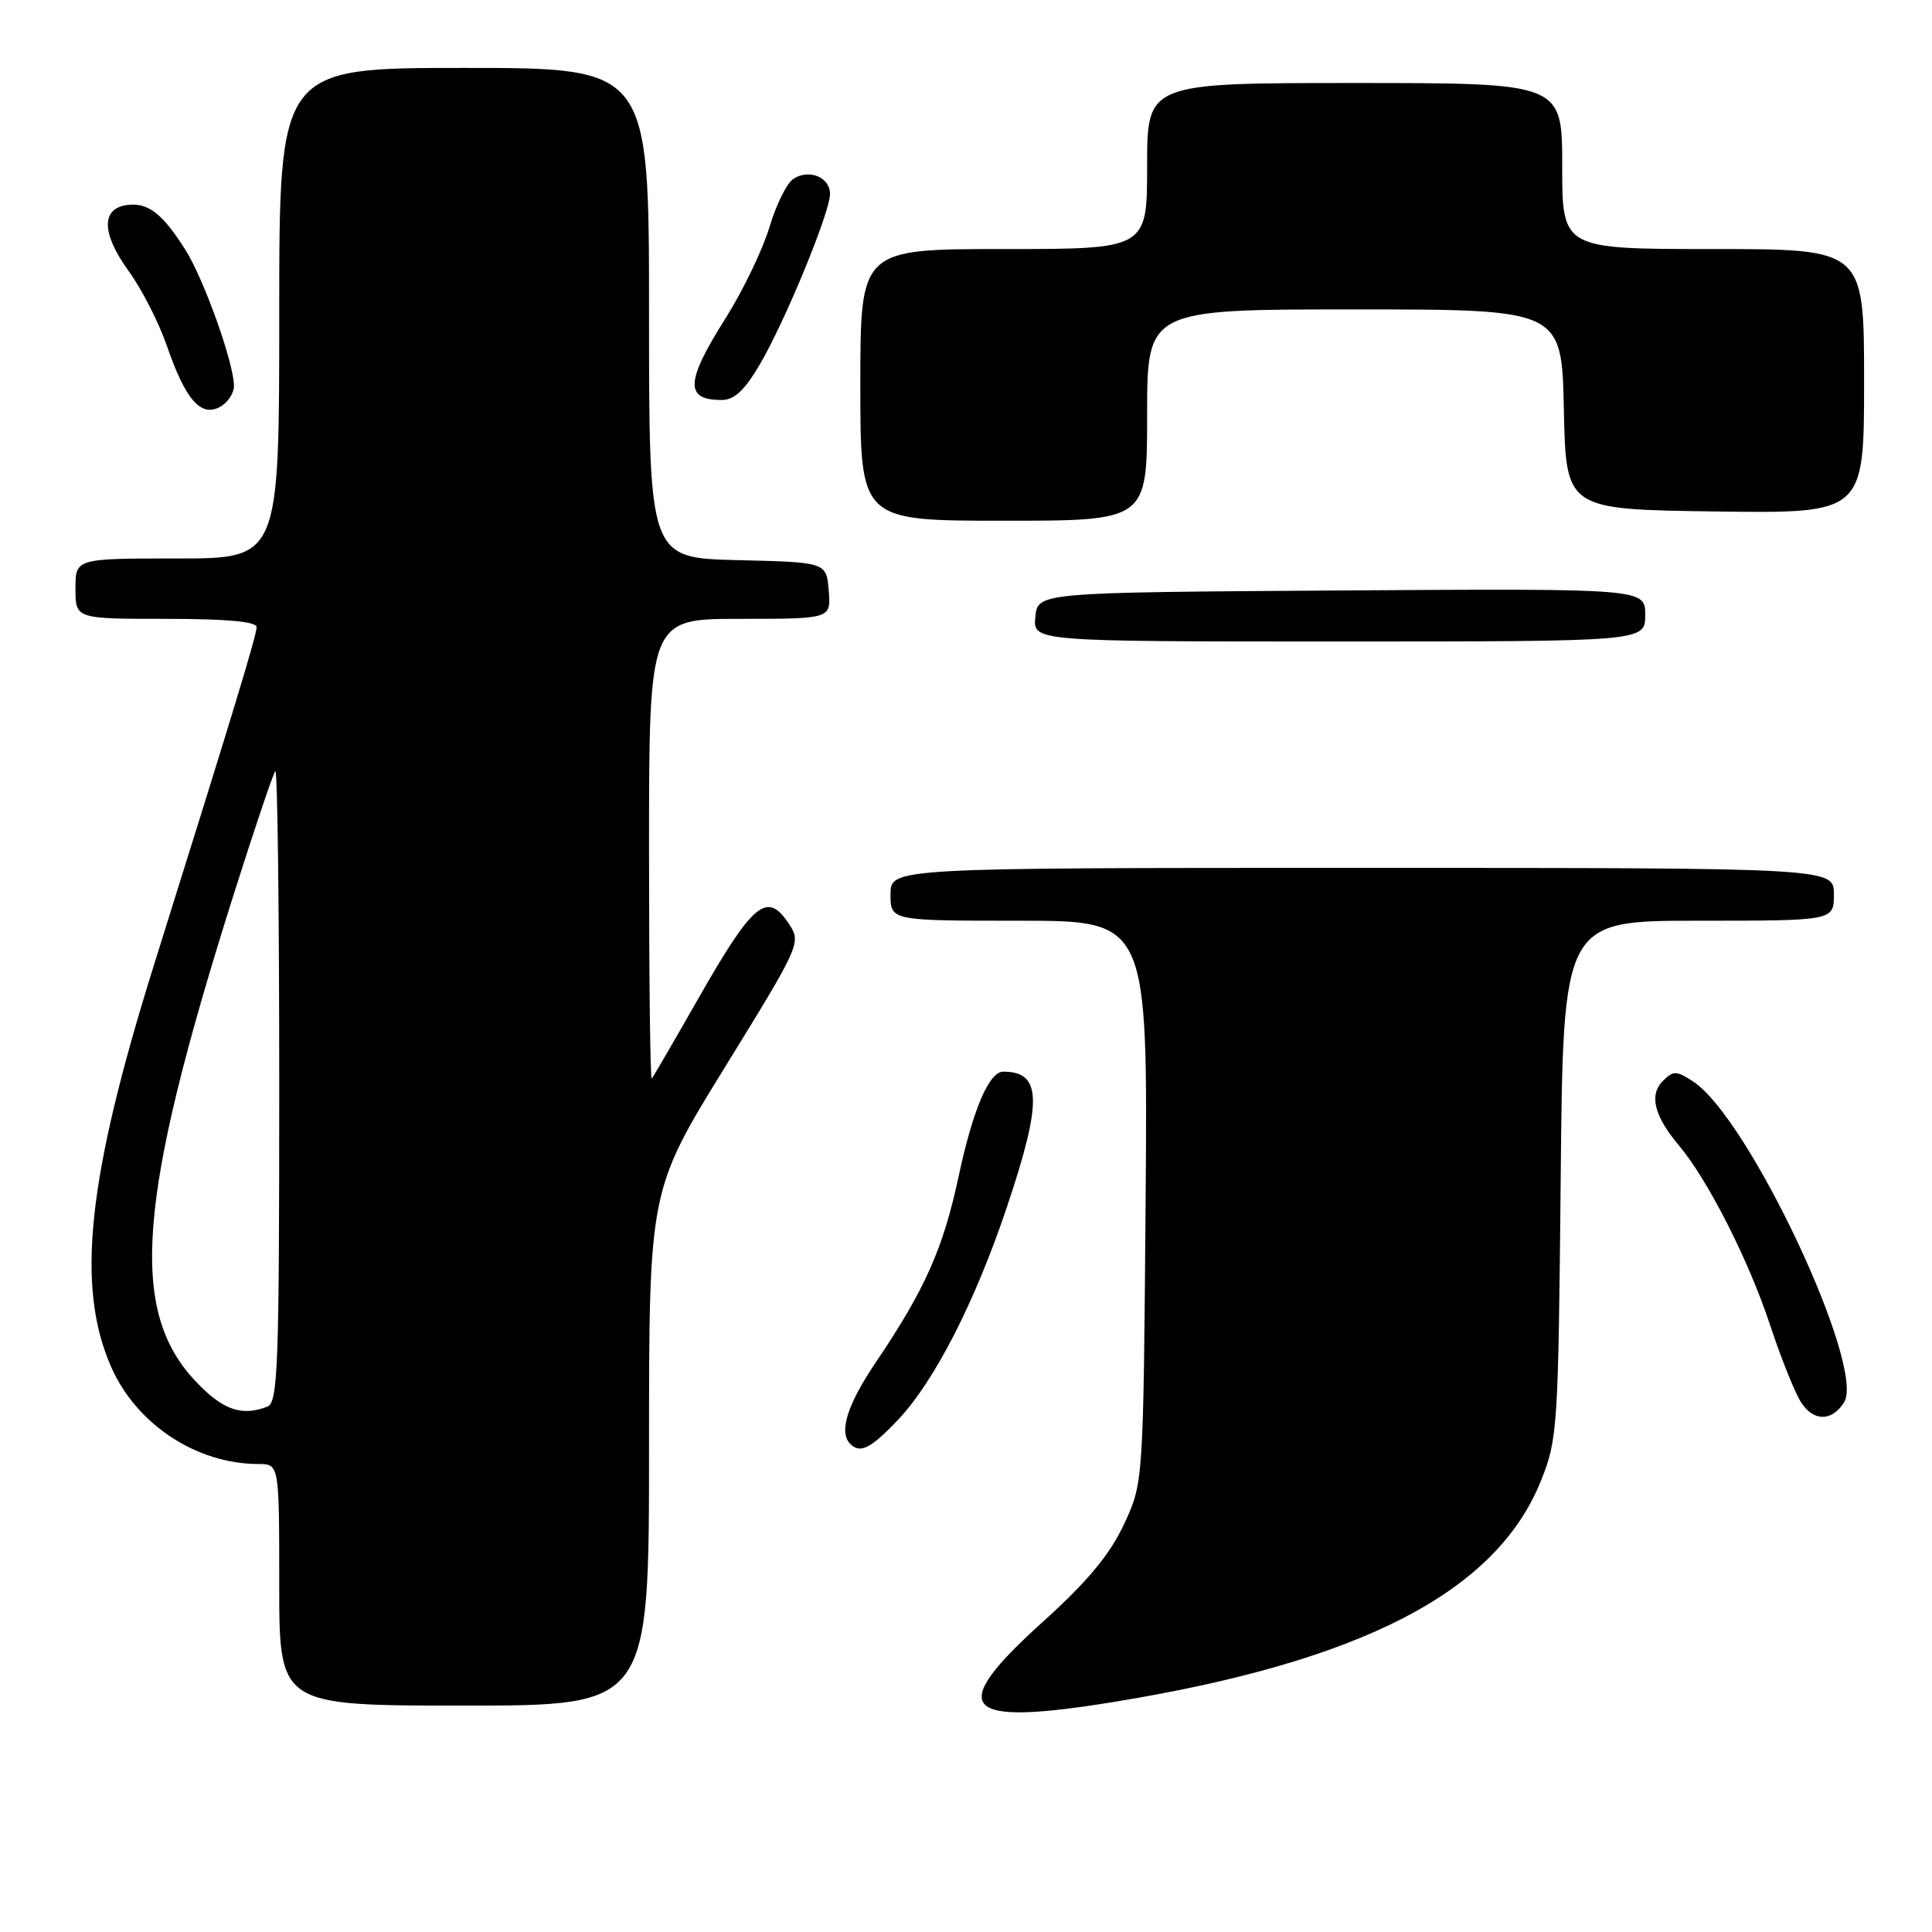 <?xml version="1.0" encoding="UTF-8" standalone="no"?>
<!DOCTYPE svg PUBLIC "-//W3C//DTD SVG 1.1//EN" "http://www.w3.org/Graphics/SVG/1.1/DTD/svg11.dtd" >
<svg xmlns="http://www.w3.org/2000/svg" xmlns:xlink="http://www.w3.org/1999/xlink" version="1.1" viewBox="0 0 256 256">
 <g >
 <path fill="currentColor"
d=" M 147.50 225.53 C 180.41 220.18 198.26 210.95 204.18 196.22 C 206.39 190.71 206.48 189.26 206.80 156.25 C 207.12 122.00 207.12 122.00 225.06 122.00 C 243.00 122.00 243.00 122.00 243.00 118.50 C 243.00 115.00 243.00 115.00 180.50 115.00 C 118.00 115.00 118.00 115.00 118.00 118.50 C 118.00 122.00 118.00 122.00 135.05 122.00 C 152.09 122.00 152.09 122.00 151.80 159.25 C 151.50 196.50 151.50 196.50 148.91 202.03 C 147.02 206.04 144.09 209.57 138.16 214.92 C 125.31 226.52 127.33 228.81 147.50 225.53 Z  M 86.00 191.86 C 86.00 157.72 86.00 157.72 96.10 141.34 C 106.00 125.28 106.17 124.91 104.58 122.48 C 101.64 118.00 99.84 119.49 92.42 132.50 C 89.29 138.00 86.56 142.69 86.36 142.92 C 86.16 143.15 86.00 129.53 86.00 112.67 C 86.00 82.00 86.00 82.00 98.06 82.00 C 110.12 82.00 110.12 82.00 109.81 78.25 C 109.50 74.50 109.50 74.50 97.75 74.22 C 86.00 73.94 86.00 73.94 86.00 41.47 C 86.00 9.00 86.00 9.00 61.50 9.00 C 37.00 9.00 37.00 9.00 37.00 41.50 C 37.00 74.00 37.00 74.00 23.50 74.00 C 10.00 74.00 10.00 74.00 10.00 78.00 C 10.00 82.00 10.00 82.00 22.00 82.00 C 30.03 82.00 34.00 82.36 34.00 83.10 C 34.00 84.18 30.95 94.21 20.48 127.61 C 11.56 156.08 10.02 170.47 14.75 181.17 C 18.11 188.76 26.05 193.98 34.25 193.99 C 37.00 194.00 37.00 194.00 37.00 210.00 C 37.00 226.00 37.00 226.00 61.50 226.00 C 86.00 226.00 86.00 226.00 86.00 191.86 Z  M 118.93 188.20 C 123.81 183.07 129.23 172.48 133.48 159.76 C 138.14 145.84 138.03 142.00 132.94 142.00 C 131.06 142.00 128.93 146.99 127.05 155.75 C 124.99 165.43 122.58 170.84 116.06 180.50 C 112.26 186.12 111.11 189.78 112.67 191.33 C 113.97 192.64 115.36 191.95 118.93 188.20 Z  M 244.35 185.82 C 247.26 181.19 231.73 148.14 224.38 143.33 C 222.13 141.85 221.73 141.84 220.34 143.23 C 218.49 145.08 219.18 147.87 222.46 151.77 C 226.28 156.30 231.71 166.99 234.52 175.50 C 235.97 179.90 237.83 184.54 238.65 185.81 C 240.29 188.38 242.73 188.38 244.35 185.82 Z  M 218.00 81.49 C 218.00 77.98 218.00 77.98 177.75 78.24 C 137.50 78.50 137.50 78.50 137.19 81.75 C 136.87 85.00 136.87 85.00 177.44 85.00 C 218.00 85.00 218.00 85.00 218.00 81.49 Z  M 152.00 55.00 C 152.00 41.00 152.00 41.00 179.47 41.00 C 206.94 41.00 206.94 41.00 207.22 54.25 C 207.50 67.50 207.50 67.50 227.25 67.77 C 247.00 68.04 247.00 68.04 247.00 50.52 C 247.00 33.00 247.00 33.00 227.00 33.00 C 207.00 33.00 207.00 33.00 207.00 22.00 C 207.00 11.00 207.00 11.00 179.50 11.00 C 152.00 11.00 152.00 11.00 152.00 22.00 C 152.00 33.00 152.00 33.00 133.00 33.00 C 114.00 33.00 114.00 33.00 114.00 51.00 C 114.00 69.00 114.00 69.00 133.00 69.00 C 152.00 69.00 152.00 69.00 152.00 55.00 Z  M 31.00 51.13 C 31.00 48.14 27.03 37.00 24.57 33.11 C 21.51 28.26 19.58 26.78 16.81 27.17 C 13.37 27.66 13.46 30.96 17.05 35.92 C 18.78 38.30 21.05 42.75 22.11 45.81 C 24.56 52.93 26.59 55.29 29.13 53.93 C 30.16 53.38 31.00 52.12 31.00 51.13 Z  M 100.69 48.27 C 104.04 42.55 109.96 28.19 109.98 25.72 C 110.00 23.50 107.26 22.35 105.15 23.68 C 104.28 24.23 102.84 27.11 101.96 30.09 C 101.07 33.06 98.47 38.47 96.18 42.11 C 90.82 50.58 90.70 53.00 95.62 53.00 C 97.30 53.00 98.66 51.73 100.69 48.27 Z  M 25.97 183.08 C 17.03 173.69 18.17 158.97 30.94 118.60 C 33.71 109.85 36.20 102.47 36.48 102.18 C 36.77 101.90 37.00 120.59 37.00 143.73 C 37.00 181.16 36.83 185.85 35.42 186.39 C 32.00 187.70 29.54 186.84 25.97 183.08 Z "/>
</g>
</svg>